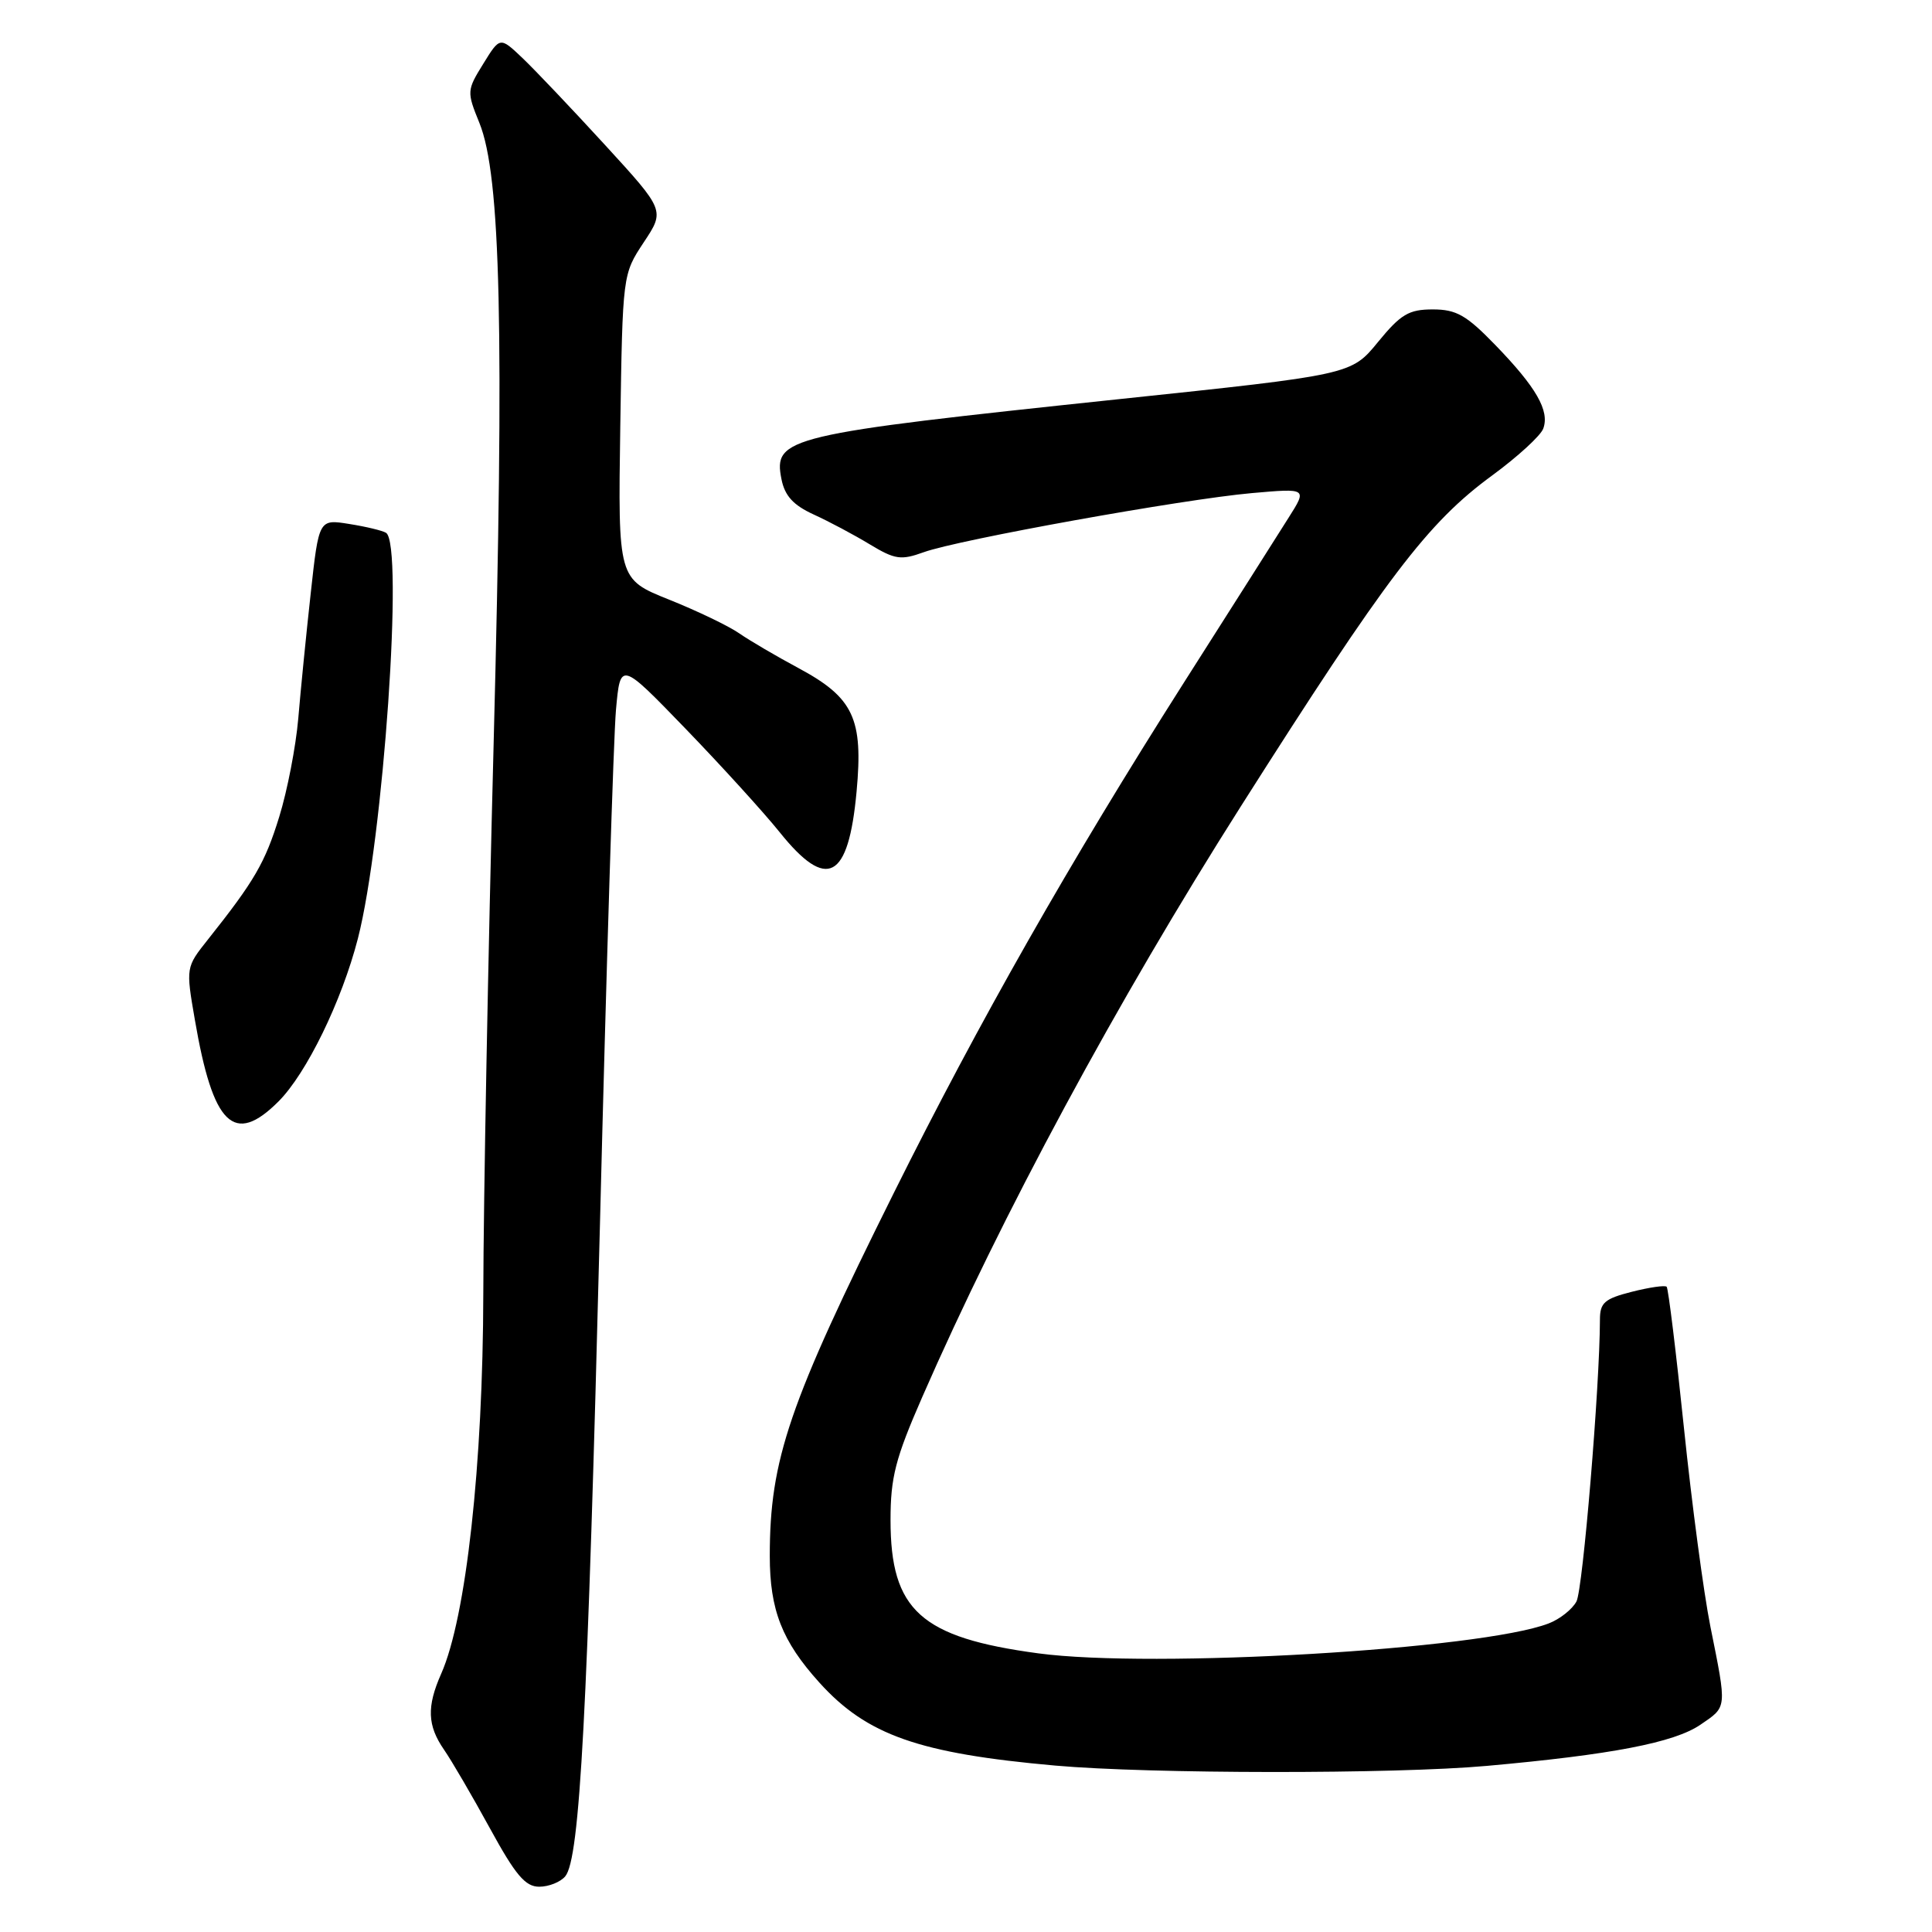 <?xml version="1.0" encoding="UTF-8" standalone="no"?>
<!DOCTYPE svg PUBLIC "-//W3C//DTD SVG 1.1//EN" "http://www.w3.org/Graphics/SVG/1.1/DTD/svg11.dtd" >
<svg xmlns="http://www.w3.org/2000/svg" xmlns:xlink="http://www.w3.org/1999/xlink" version="1.1" viewBox="0 0 256 256">
 <g >
 <path fill="currentColor"
d=" M 74.90 248.62 C 76.84 246.28 77.86 227.06 79.49 162.50 C 80.34 128.40 81.30 97.60 81.62 94.06 C 82.20 87.62 82.20 87.62 90.85 96.57 C 95.61 101.50 101.21 107.66 103.30 110.26 C 109.58 118.10 112.42 116.60 113.50 104.90 C 114.40 95.21 113.10 92.45 105.83 88.54 C 102.90 86.97 99.35 84.89 97.95 83.92 C 96.56 82.95 92.37 80.94 88.65 79.45 C 81.89 76.74 81.89 76.74 82.19 56.54 C 82.50 36.35 82.50 36.35 85.30 32.11 C 88.11 27.88 88.11 27.88 80.15 19.19 C 75.77 14.41 70.85 9.23 69.22 7.68 C 66.25 4.86 66.25 4.86 64.03 8.46 C 61.86 11.97 61.84 12.15 63.52 16.28 C 66.36 23.27 66.83 43.73 65.41 98.50 C 64.68 126.55 64.06 159.33 64.04 171.35 C 64.00 194.10 61.76 214.33 58.46 221.78 C 56.53 226.14 56.62 228.64 58.84 231.85 C 59.85 233.31 62.58 237.99 64.91 242.25 C 68.30 248.45 69.60 250.00 71.45 250.00 C 72.72 250.00 74.27 249.38 74.90 248.62 Z  M 197.00 233.99 C 213.51 232.51 221.85 230.91 225.32 228.53 C 228.88 226.10 228.84 226.50 226.63 215.50 C 225.75 211.10 224.17 199.27 223.13 189.20 C 222.09 179.14 221.06 170.72 220.84 170.50 C 220.62 170.28 218.54 170.58 216.22 171.17 C 212.60 172.09 212.00 172.62 212.00 174.87 C 211.98 183.69 209.74 210.61 208.89 212.20 C 208.34 213.24 206.67 214.56 205.19 215.12 C 196.18 218.57 152.74 221.11 137.60 219.08 C 122.00 216.99 118.00 213.38 118.00 201.42 C 118.00 195.76 118.64 193.26 122.20 185.12 C 132.73 161.03 148.03 132.66 164.39 106.89 C 183.78 76.35 189.16 69.27 197.72 63.00 C 201.10 60.52 204.15 57.73 204.49 56.79 C 205.35 54.43 203.57 51.33 198.17 45.75 C 194.31 41.76 192.98 41.00 189.85 41.00 C 186.68 41.00 185.61 41.63 182.59 45.32 C 179.05 49.65 179.05 49.65 148.27 52.89 C 104.12 57.55 102.44 57.95 103.55 63.50 C 103.99 65.71 105.12 66.94 107.83 68.18 C 109.85 69.10 113.19 70.88 115.25 72.13 C 118.60 74.15 119.38 74.26 122.40 73.17 C 126.99 71.51 156.73 66.15 165.86 65.34 C 173.22 64.69 173.22 64.69 170.75 68.59 C 169.40 70.74 163.14 80.60 156.84 90.50 C 141.73 114.27 129.72 135.40 118.47 158.00 C 104.53 186.00 102.00 193.39 102.00 206.17 C 102.00 213.34 103.62 217.47 108.58 222.96 C 114.87 229.92 121.76 232.34 139.84 233.95 C 152.35 235.06 184.77 235.09 197.00 233.99 Z  M 36.90 145.95 C 40.61 142.24 45.29 132.64 47.42 124.37 C 50.80 111.23 53.52 72.06 51.15 70.60 C 50.69 70.31 48.50 69.78 46.28 69.43 C 42.25 68.78 42.25 68.78 41.17 78.64 C 40.57 84.06 39.83 91.53 39.52 95.23 C 39.20 98.93 38.07 104.78 37.00 108.23 C 35.12 114.32 33.72 116.73 27.56 124.48 C 24.62 128.18 24.62 128.18 25.82 135.13 C 28.22 149.13 31.00 151.85 36.90 145.95 Z "/>
</g>
</svg>